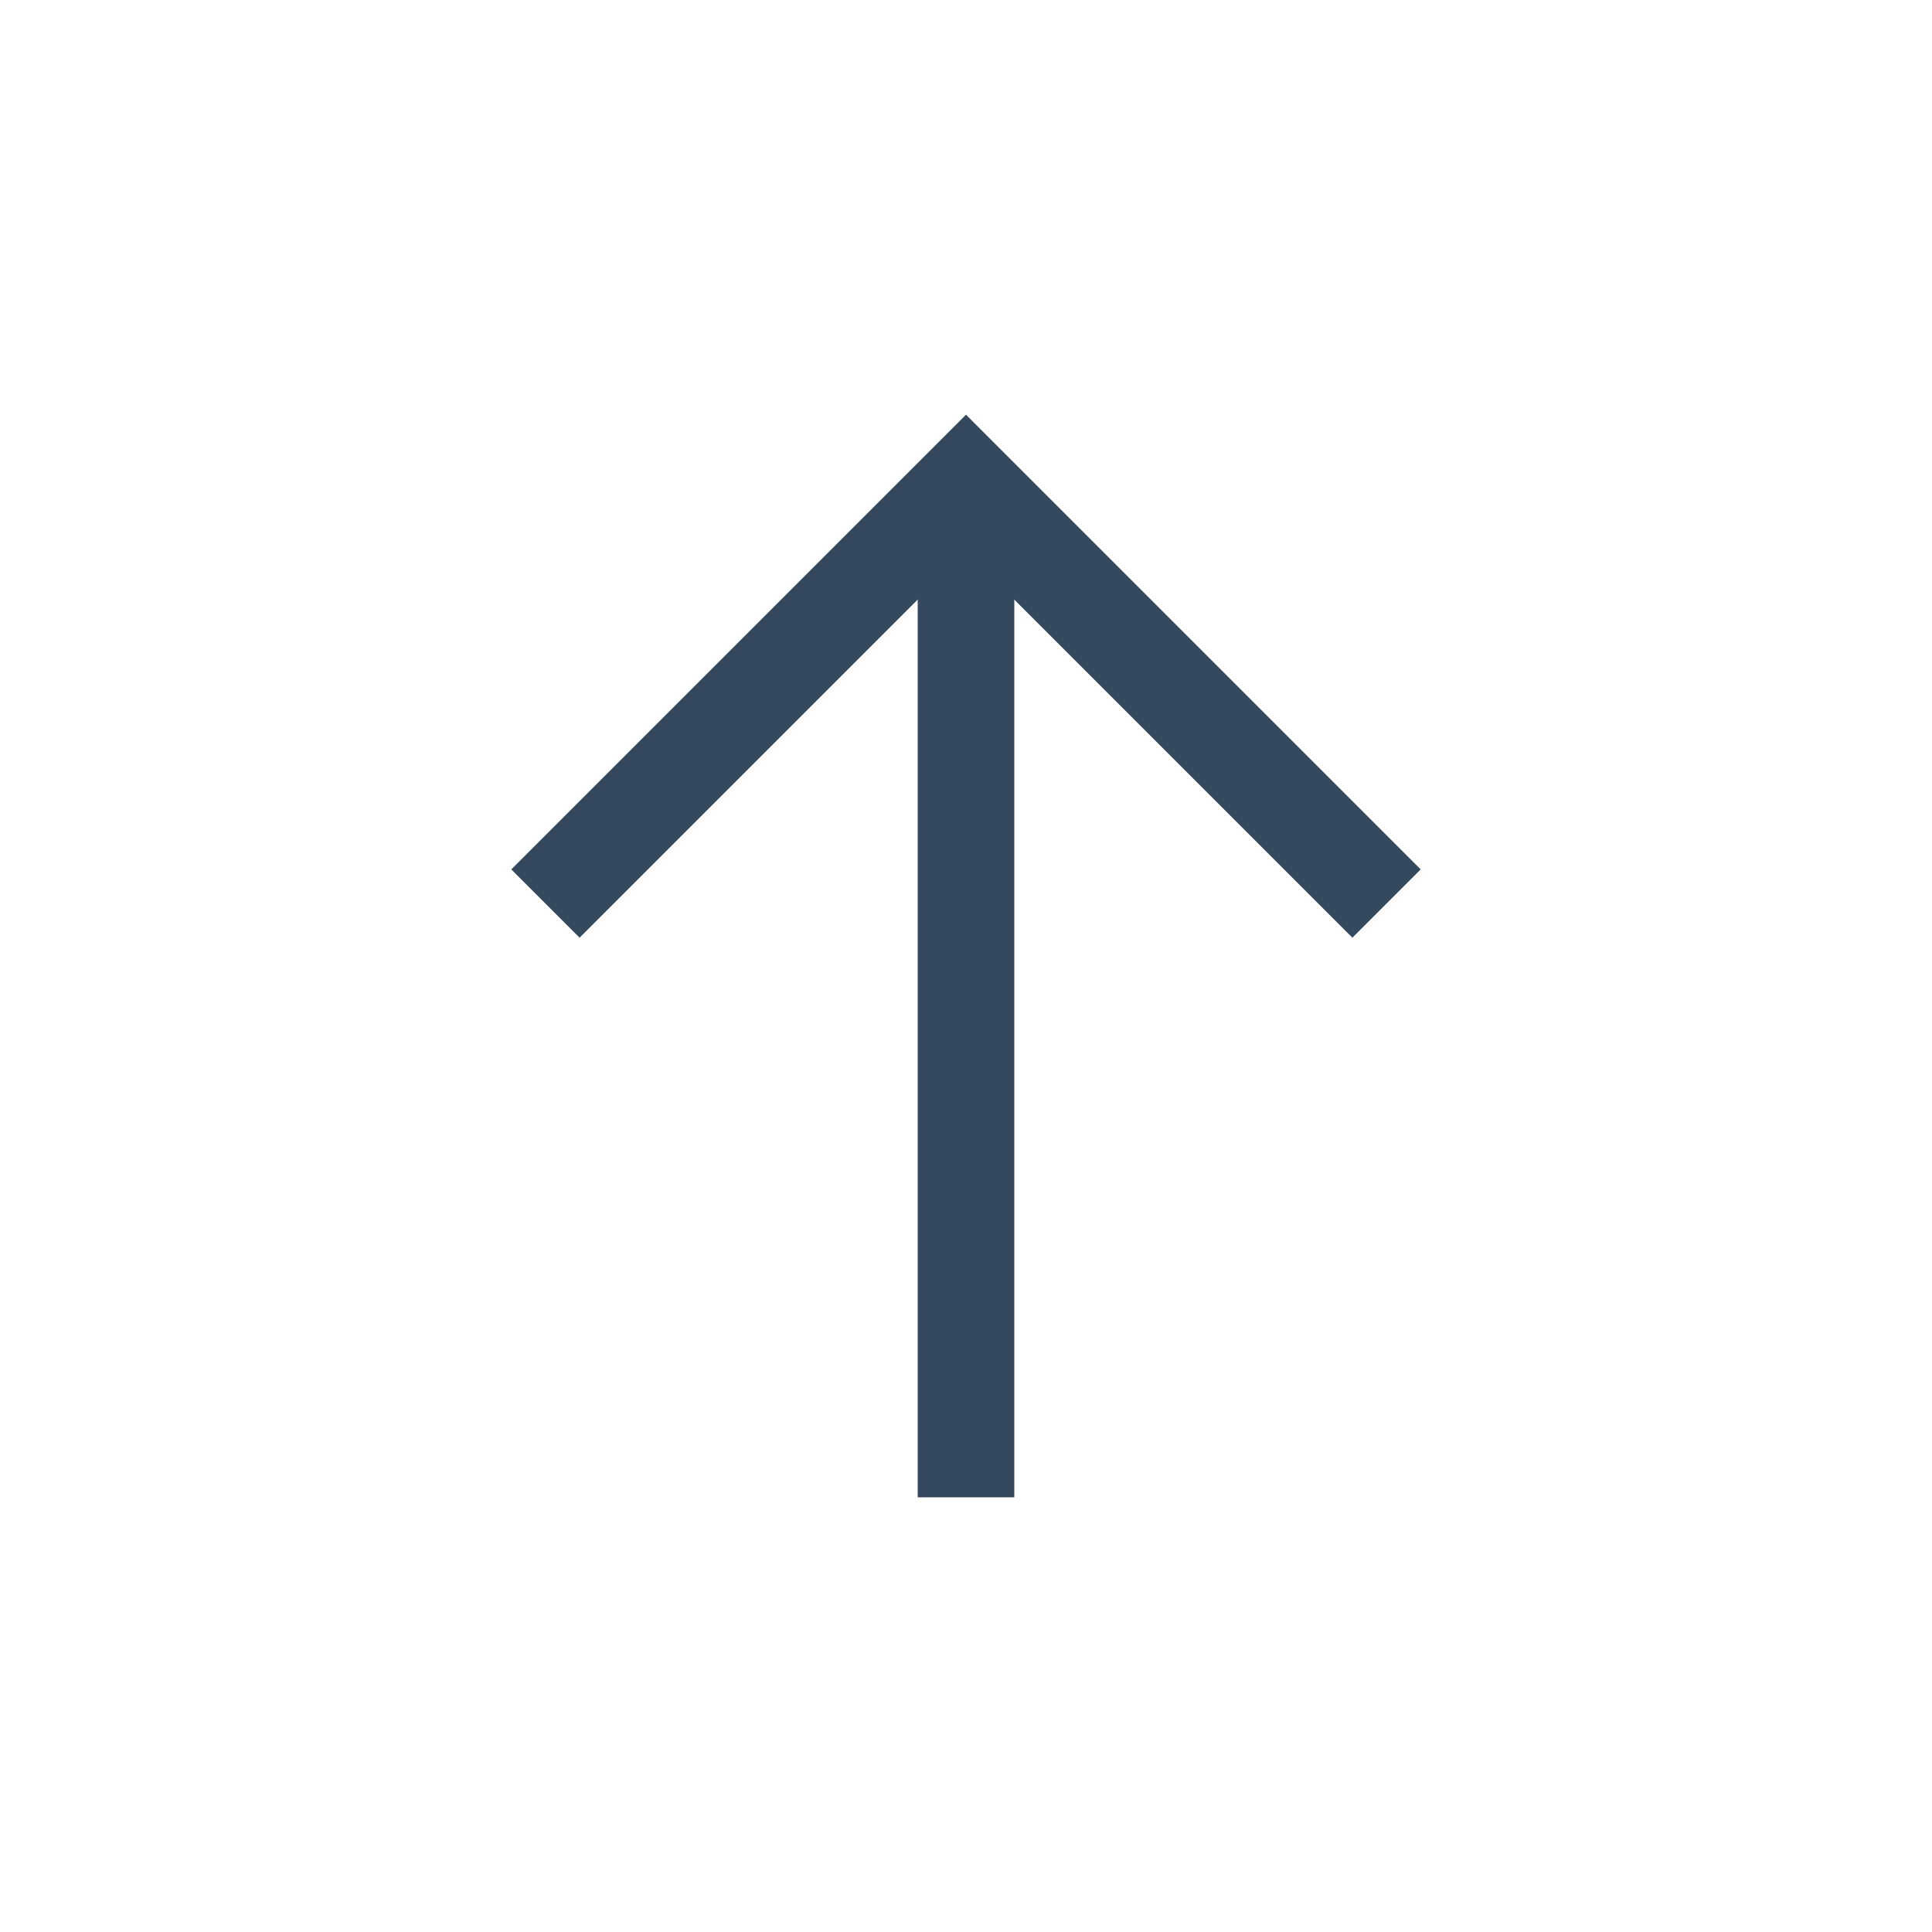 <svg version="1.1" xmlns="http://www.w3.org/2000/svg" xmlns:xlink="http://www.w3.org/1999/xlink" viewBox="0 0 60 60" xml:space="preserve" data-shift="x" data-solidshift="x" data-animoptions="{'duration':'0.5', 'repeat':'2', 'repeatDelay':'0'}">
	<g class="lievo-main" transform="rotate(270, 30, 30)">
		<g data-animdata="
			{
				'steps':[
					{
						'duration':'0.5',
						'vars':{
							'x':'6'
						},
						'position':'0'
					},
					{
						'duration':'1',
						'vars':{
							'x':'-6'
						}
					},
					{
						'duration':'0.5',
						'vars':{
							'x':'0',
							'ease':'none'
						}
					}
				]
			}
		">
			<g class="lievo-lineicon lievo-filledicon">
				<line class="lievo-altstroke" fill="none" stroke="#34495E" stroke-width="2" stroke-linecap="square" stroke-miterlimit="10" x1="43.3" y1="30" x2="15" y2="30"/>
				<polyline fill="none" stroke="#34495E" stroke-width="2" stroke-linecap="square" stroke-miterlimit="10" points="33,18 45,30 33,42"/>
			</g>
			<g class="lievo-solidicon">
				<line fill="none" stroke="#34495E" stroke-width="3" stroke-linecap="square" stroke-miterlimit="10" x1="43.3" y1="30" x2="15" y2="30"/>
				<polyline fill="none" stroke="#34495E" stroke-width="3" stroke-linecap="square" stroke-miterlimit="10" points="33,18 45,30 33,42"/>
			</g>
		</g>
	</g>
</svg>